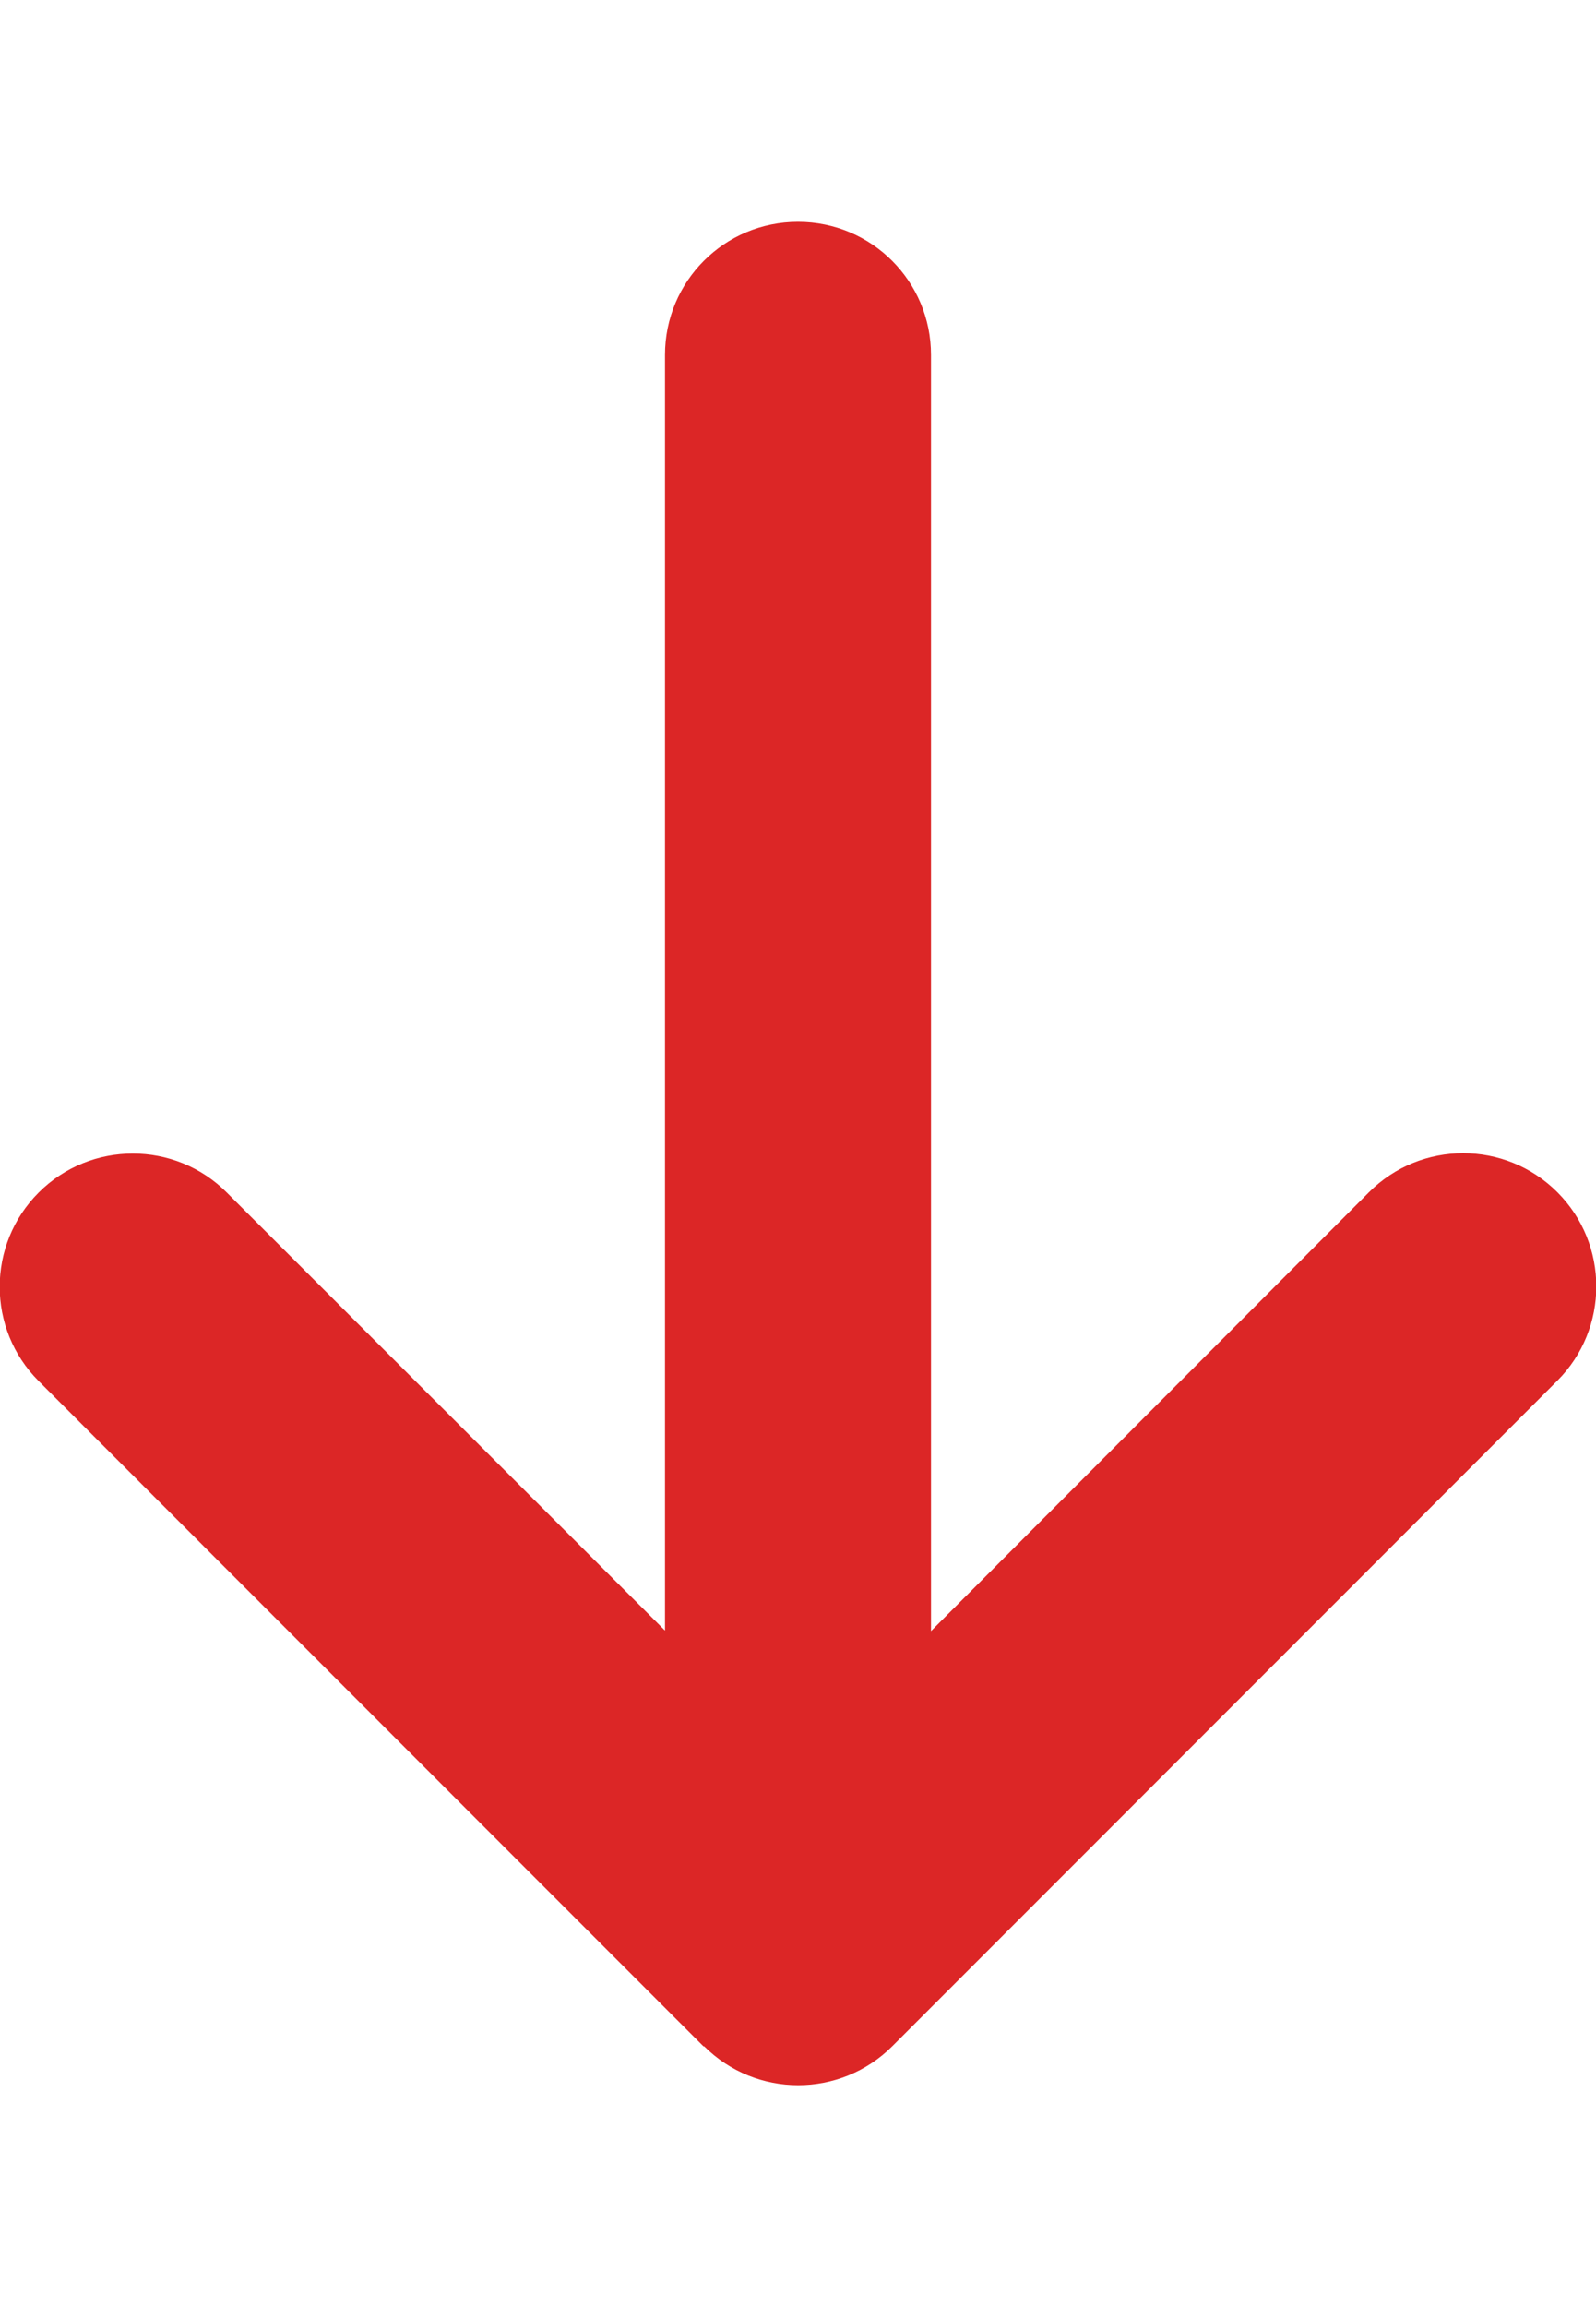 <svg width="9" height="13" viewBox="0 0 9 13" fill="none" xmlns="http://www.w3.org/2000/svg">
<g clip-path="url(#clip0_21_582)">
<g clip-path="url(#clip1_21_582)">
<path d="M3.97 11.53C4.263 11.823 4.739 11.823 5.032 11.53L8.782 7.78C9.075 7.487 9.075 7.011 8.782 6.718C8.489 6.425 8.013 6.425 7.72 6.718L5.25 9.191V2C5.25 1.585 4.915 1.25 4.5 1.25C4.085 1.25 3.75 1.585 3.75 2V9.188L1.279 6.72C0.987 6.427 0.511 6.427 0.218 6.72C-0.075 7.013 -0.075 7.489 0.218 7.782L3.968 11.532L3.97 11.53Z" fill="#DC2626"/>
</g>
</g>
<defs>
<clipPath id="clip0_21_582">
<rect width="9" height="12" fill="white" transform="translate(0 0.5)"/>
</clipPath>
<clipPath id="clip1_21_582">
<path d="M0 0.5H9V12.5H0V0.5Z" fill="white"/>
</clipPath>
</defs>
</svg>
